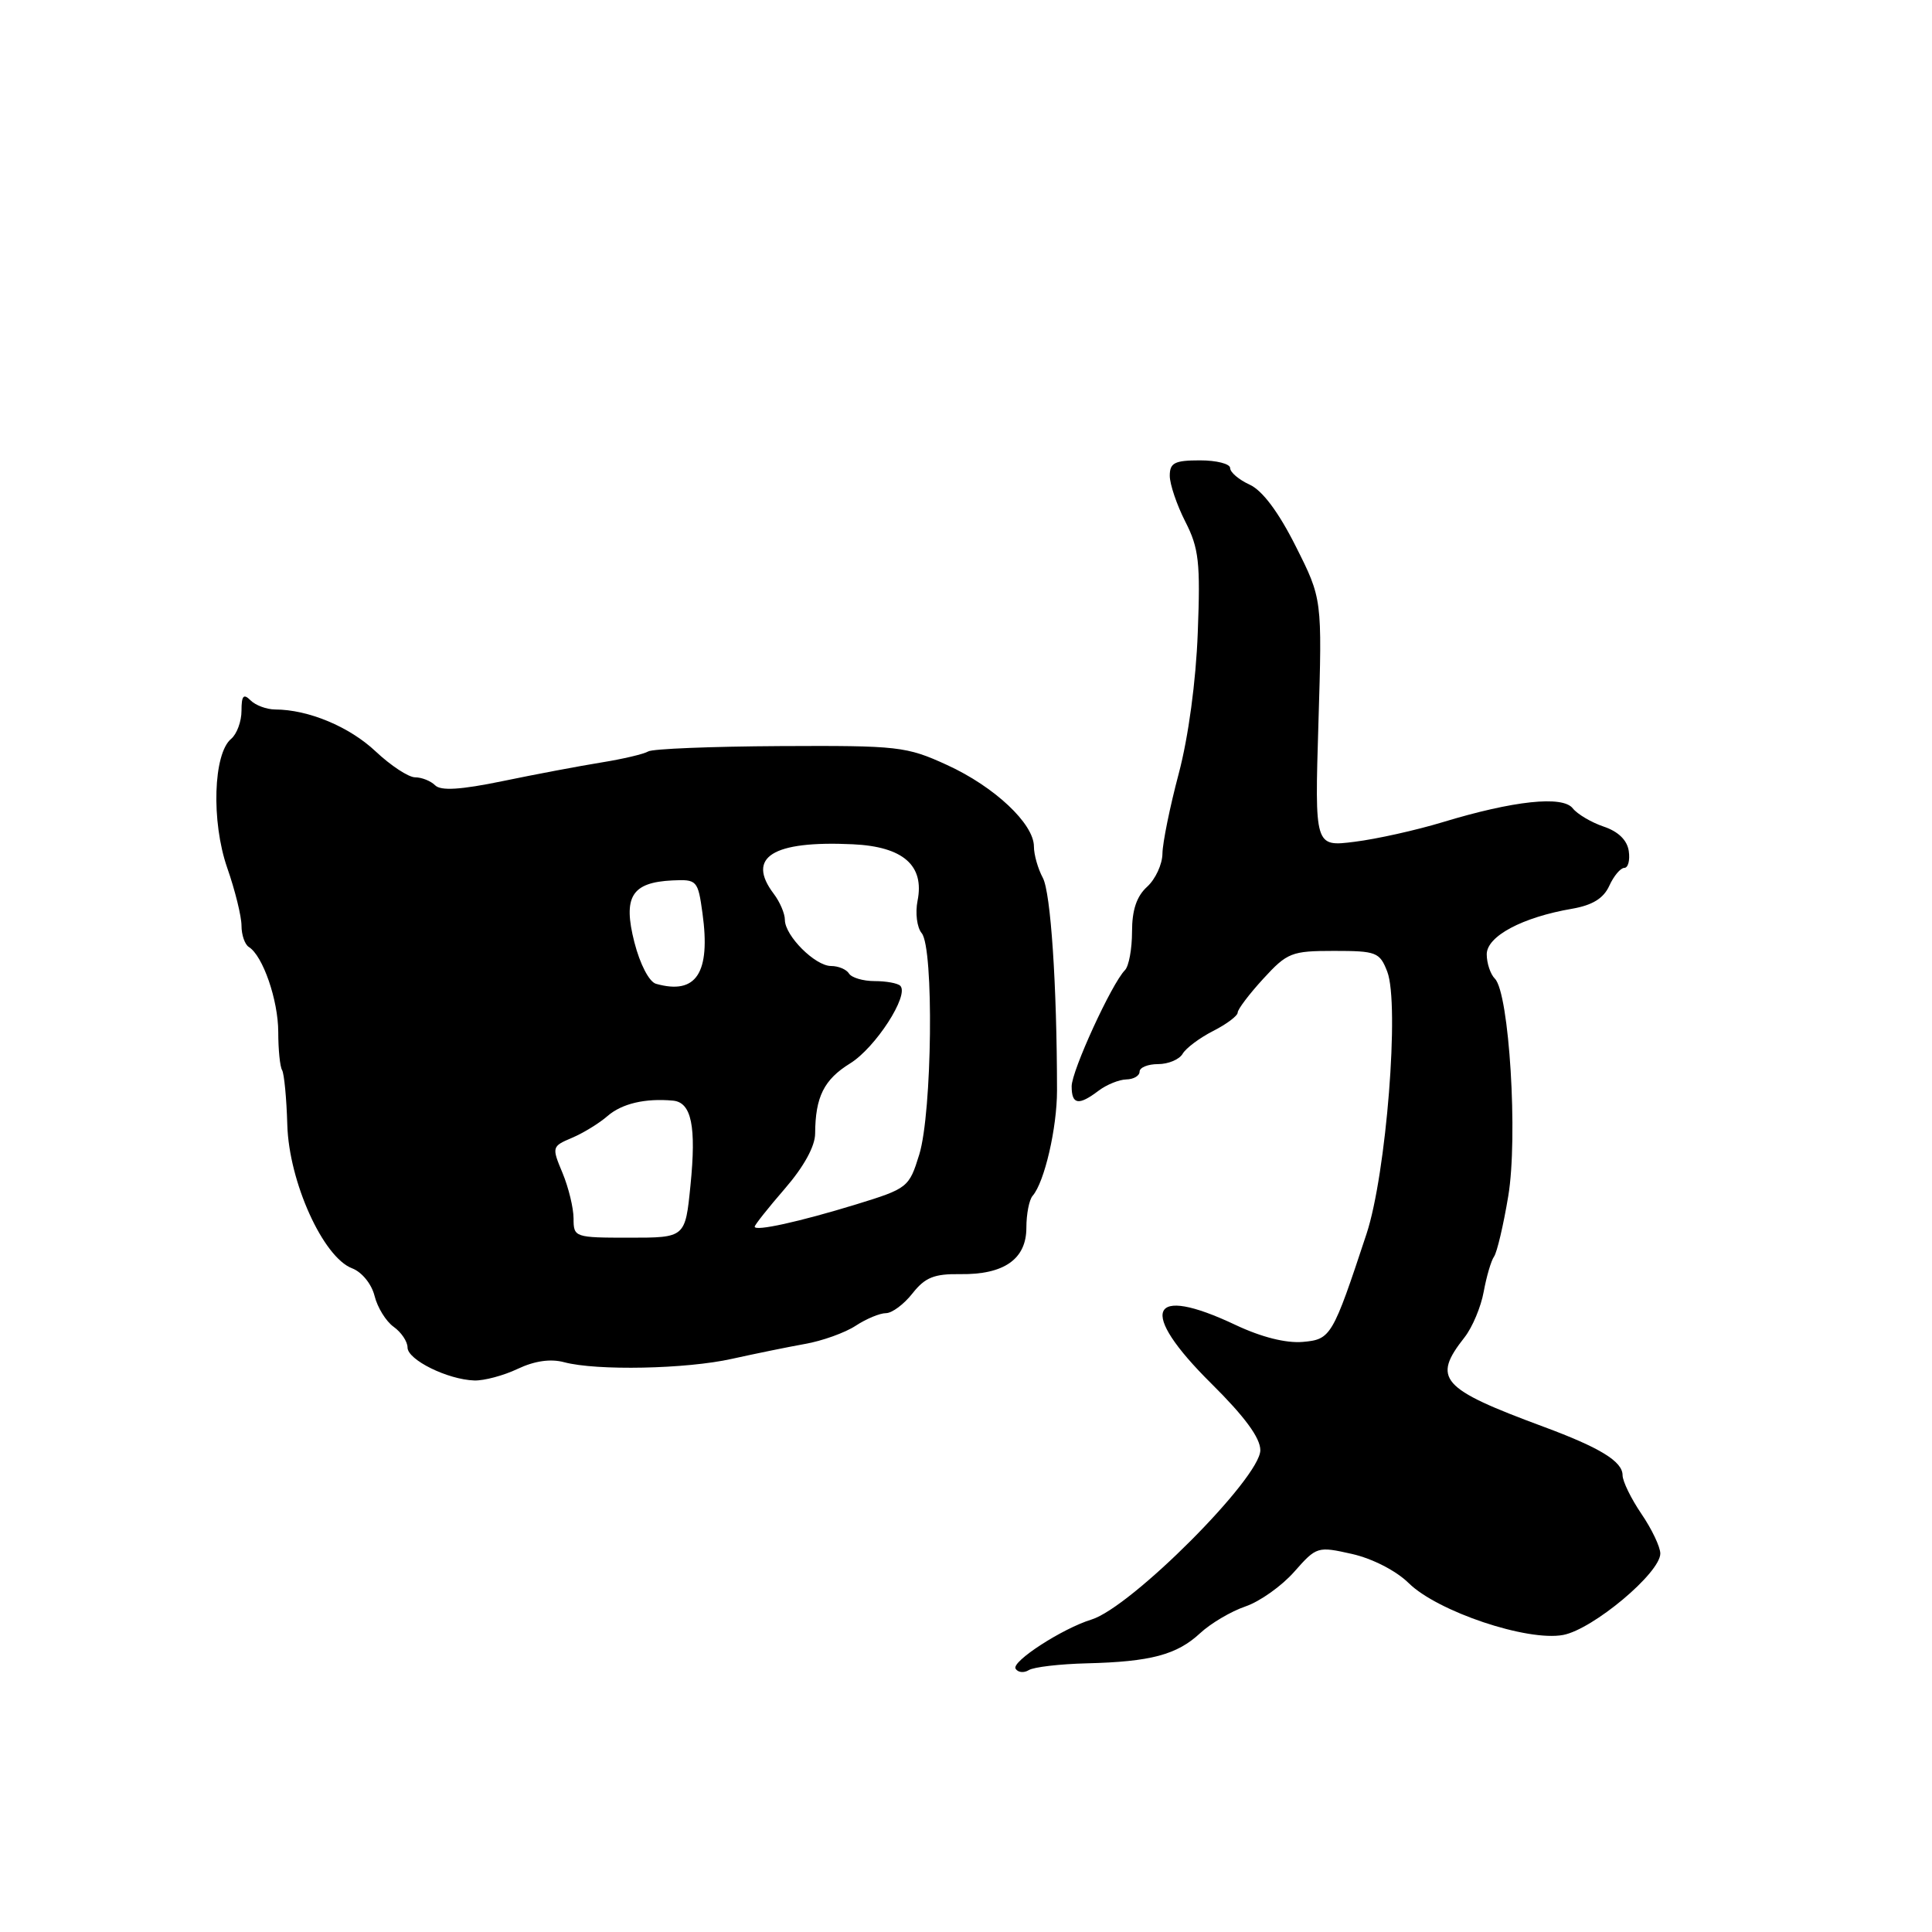 <?xml version="1.0" encoding="UTF-8" standalone="no"?>
<!DOCTYPE svg PUBLIC "-//W3C//DTD SVG 1.1//EN" "http://www.w3.org/Graphics/SVG/1.1/DTD/svg11.dtd" >
<svg xmlns="http://www.w3.org/2000/svg" xmlns:xlink="http://www.w3.org/1999/xlink" version="1.1" viewBox="0 0 256 256">
 <g >
 <path fill="currentColor"
d=" M 144.00 220.40 C 152.48 220.19 155.94 219.27 159.03 216.40 C 160.42 215.11 163.12 213.51 165.03 212.86 C 166.94 212.21 169.85 210.14 171.50 208.26 C 174.45 204.92 174.58 204.88 179.16 205.91 C 181.85 206.52 185.01 208.14 186.66 209.77 C 190.49 213.54 202.38 217.53 207.13 216.64 C 211.08 215.89 220.00 208.42 220.00 205.85 C 220.00 204.99 218.88 202.62 217.50 200.60 C 216.12 198.57 215.00 196.27 215.00 195.48 C 215.00 193.65 212.03 191.83 204.50 189.04 C 190.86 183.99 189.73 182.70 194.07 177.19 C 195.10 175.87 196.24 173.16 196.60 171.15 C 196.97 169.14 197.58 167.05 197.97 166.50 C 198.36 165.95 199.21 162.35 199.85 158.50 C 201.16 150.71 199.98 131.58 198.08 129.68 C 197.49 129.09 197.00 127.63 197.00 126.45 C 197.00 124.06 201.71 121.54 208.33 120.41 C 211.01 119.94 212.48 119.04 213.24 117.37 C 213.83 116.07 214.73 115.00 215.23 115.00 C 215.73 115.00 216.00 114.00 215.82 112.77 C 215.61 111.33 214.44 110.18 212.50 109.53 C 210.85 108.97 209.01 107.88 208.40 107.11 C 207.07 105.39 200.56 106.09 191.14 108.95 C 187.64 110.01 182.40 111.18 179.49 111.54 C 174.20 112.21 174.20 112.21 174.70 95.78 C 175.20 79.35 175.20 79.35 171.69 72.38 C 169.41 67.84 167.27 64.99 165.59 64.22 C 164.16 63.57 163.00 62.58 163.00 62.02 C 163.00 61.46 161.20 61.00 159.00 61.00 C 155.64 61.00 155.00 61.33 155.00 63.04 C 155.00 64.16 155.93 66.90 157.06 69.12 C 158.86 72.64 159.07 74.53 158.71 83.83 C 158.47 90.27 157.47 97.67 156.19 102.50 C 155.02 106.90 154.05 111.67 154.03 113.10 C 154.02 114.52 153.10 116.50 152.00 117.50 C 150.61 118.76 150.00 120.58 150.00 123.45 C 150.00 125.73 149.58 128.03 149.06 128.55 C 147.30 130.34 142.00 141.89 142.00 143.94 C 142.00 146.38 142.92 146.53 145.56 144.53 C 146.63 143.72 148.29 143.05 149.25 143.03 C 150.21 143.01 151.00 142.55 151.00 142.00 C 151.00 141.45 152.10 141.00 153.45 141.00 C 154.80 141.00 156.26 140.39 156.70 139.64 C 157.14 138.88 158.96 137.52 160.75 136.61 C 162.54 135.70 164.00 134.60 164.00 134.17 C 164.00 133.74 165.52 131.73 167.38 129.70 C 170.57 126.22 171.13 126.00 176.76 126.00 C 182.38 126.00 182.82 126.17 183.82 128.75 C 185.47 133.05 183.69 155.56 181.07 163.50 C 176.57 177.11 176.35 177.48 172.63 177.81 C 170.40 178.00 167.14 177.18 163.71 175.56 C 152.21 170.12 150.75 173.66 160.50 183.32 C 164.92 187.70 167.00 190.52 167.00 192.16 C 167.00 195.82 149.89 212.98 144.62 214.60 C 140.76 215.79 133.99 220.17 134.57 221.11 C 134.88 221.62 135.67 221.70 136.32 221.30 C 136.97 220.89 140.43 220.49 144.00 220.40 Z  M 68.60 181.38 C 70.84 180.32 72.95 180.02 74.75 180.50 C 79.04 181.65 90.94 181.41 97.00 180.05 C 100.03 179.38 104.37 178.49 106.66 178.08 C 108.95 177.68 111.98 176.59 113.38 175.67 C 114.78 174.75 116.59 174.00 117.39 174.00 C 118.20 174.00 119.78 172.82 120.91 171.38 C 122.58 169.26 123.79 168.78 127.24 168.83 C 133.04 168.91 136.00 166.84 136.00 162.68 C 136.00 160.87 136.37 158.97 136.83 158.45 C 138.40 156.64 140.06 149.47 140.06 144.50 C 140.05 130.51 139.23 118.27 138.18 116.32 C 137.53 115.11 137.00 113.25 137.00 112.17 C 137.00 109.15 131.77 104.24 125.50 101.37 C 120.11 98.90 119.06 98.78 103.37 98.86 C 94.31 98.91 86.45 99.22 85.89 99.57 C 85.34 99.91 82.55 100.57 79.69 101.03 C 76.84 101.49 70.95 102.60 66.61 103.50 C 61.05 104.65 58.41 104.81 57.66 104.06 C 57.08 103.48 55.88 103.00 55.01 103.00 C 54.13 103.00 51.78 101.45 49.78 99.57 C 46.30 96.29 40.86 94.02 36.45 94.01 C 35.32 94.00 33.86 93.46 33.20 92.80 C 32.27 91.87 32.00 92.17 32.00 94.18 C 32.00 95.60 31.38 97.27 30.63 97.90 C 28.26 99.86 27.98 108.85 30.10 114.97 C 31.15 117.97 32.00 121.43 32.00 122.66 C 32.00 123.88 32.44 125.15 32.97 125.48 C 34.83 126.63 36.86 132.52 36.87 136.74 C 36.87 139.08 37.10 141.35 37.38 141.80 C 37.65 142.25 37.97 145.52 38.07 149.06 C 38.29 156.61 42.81 166.60 46.66 168.06 C 47.95 168.55 49.24 170.14 49.63 171.71 C 50.01 173.25 51.15 175.09 52.16 175.81 C 53.17 176.53 54.00 177.76 54.00 178.55 C 54.00 180.18 59.30 182.80 62.85 182.92 C 64.14 182.96 66.73 182.27 68.60 181.38 Z  M 76.00 161.47 C 76.00 160.08 75.34 157.36 74.54 155.43 C 73.10 151.99 73.12 151.90 75.79 150.77 C 77.28 150.14 79.40 148.84 80.50 147.88 C 82.40 146.23 85.49 145.50 89.18 145.84 C 91.63 146.07 92.28 149.25 91.49 157.08 C 90.80 164.00 90.80 164.00 83.40 164.00 C 76.15 164.00 76.00 163.95 76.00 161.47 Z  M 100.00 162.54 C 100.00 162.31 101.80 160.04 104.00 157.50 C 106.51 154.60 108.01 151.88 108.01 150.19 C 108.04 145.34 109.18 143.05 112.64 140.91 C 116.00 138.84 120.52 131.85 119.29 130.62 C 118.95 130.28 117.42 130.00 115.89 130.00 C 114.37 130.00 112.84 129.55 112.50 129.00 C 112.16 128.45 111.09 128.00 110.12 128.00 C 108.01 128.00 104.00 123.99 104.00 121.88 C 104.00 121.05 103.34 119.51 102.53 118.44 C 98.85 113.58 102.36 111.37 113.00 111.87 C 119.67 112.18 122.52 114.67 121.58 119.36 C 121.26 120.97 121.50 122.90 122.13 123.65 C 123.76 125.62 123.52 147.39 121.81 152.97 C 120.46 157.34 120.29 157.48 113.47 159.58 C 105.94 161.89 100.00 163.20 100.00 162.54 Z  M 86.93 130.36 C 86.02 130.11 84.81 127.78 84.06 124.86 C 82.52 118.83 83.69 116.92 89.10 116.66 C 92.35 116.51 92.48 116.64 93.08 120.99 C 94.18 128.94 92.26 131.86 86.93 130.36 Z "/>
</g>
</svg>